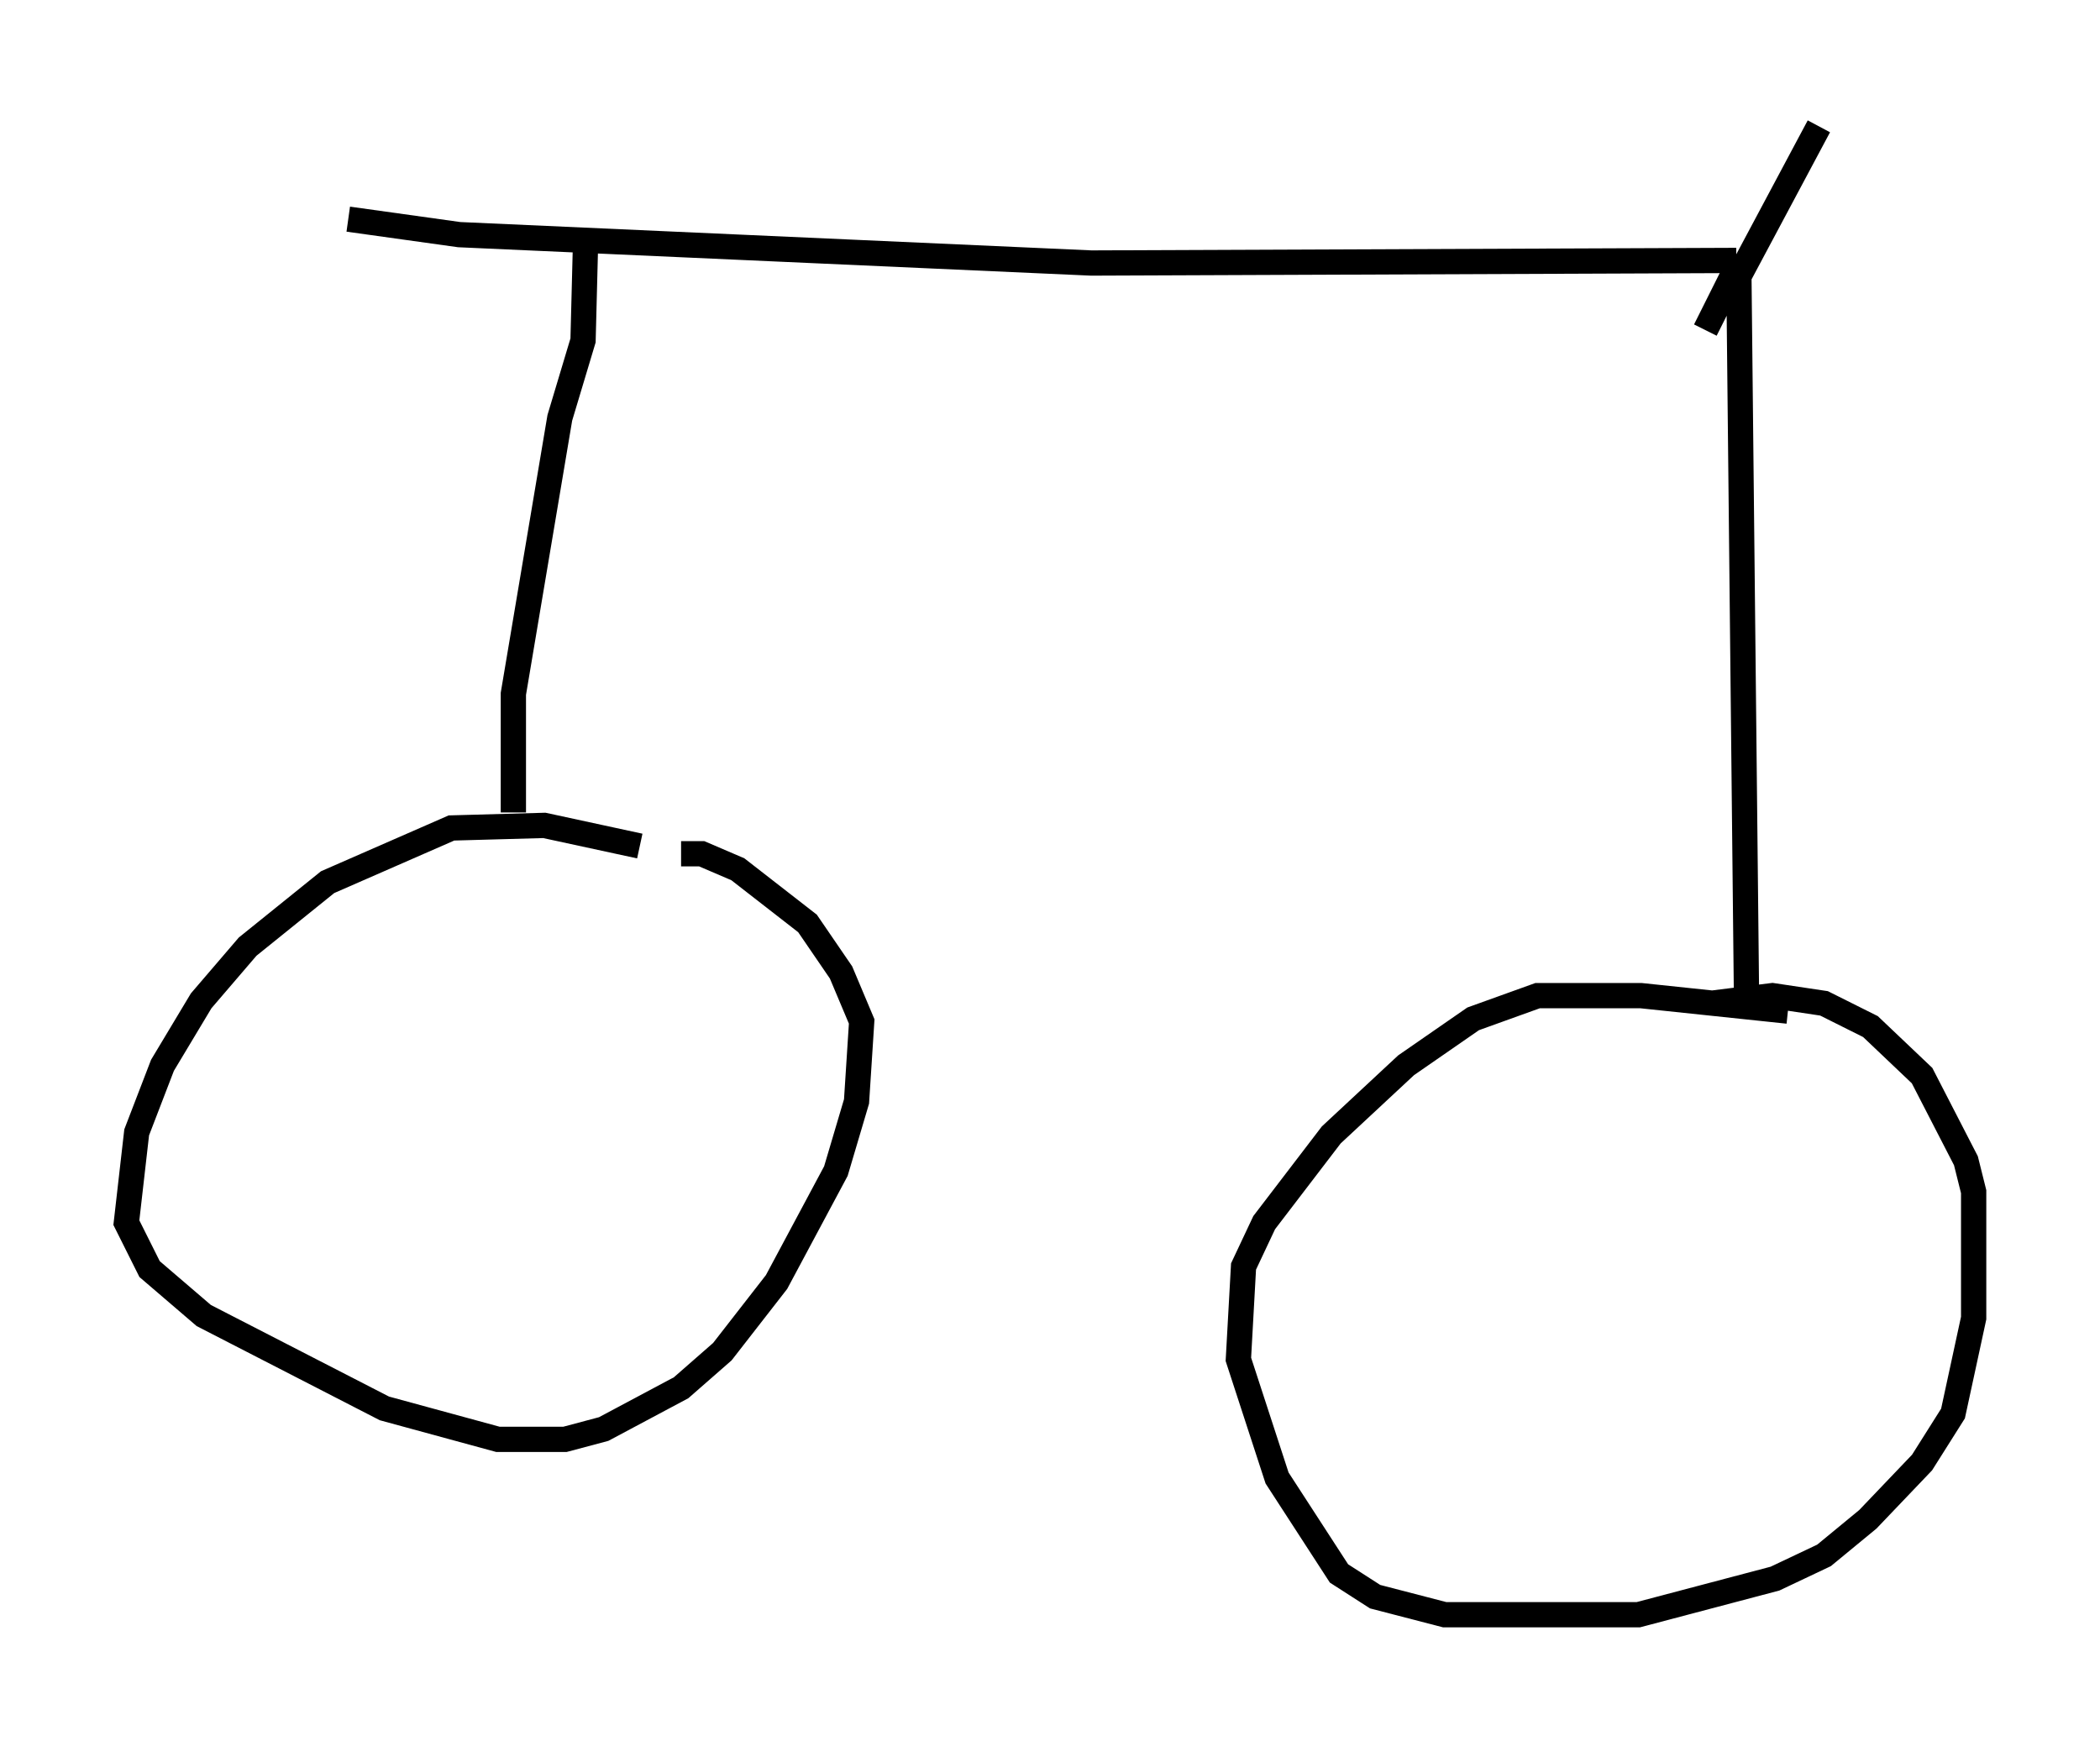 <?xml version="1.0" encoding="utf-8" ?>
<svg baseProfile="full" height="68.903" version="1.1" width="83.092" xmlns="http://www.w3.org/2000/svg" xmlns:ev="http://www.w3.org/2001/xml-events" xmlns:xlink="http://www.w3.org/1999/xlink"><defs /><rect fill="white" height="68.903" width="83.092" x="0" y="0" /><path d="M30.725, 35.83 m-5.41, -2.348 l-3.777, -0.817 -3.675, 0.102 l-4.9, 2.144 -3.165, 2.552 l-1.838, 2.144 -1.531, 2.552 l-1.021, 2.654 -0.408, 3.573 l0.919, 1.838 2.144, 1.838 l7.146, 3.675 4.492, 1.225 l2.654, 0.0 1.531, -0.408 l3.063, -1.633 1.633, -1.429 l2.144, -2.756 2.348, -4.39 l0.817, -2.756 0.204, -3.165 l-0.817, -1.94 -1.327, -1.94 l-2.756, -2.144 -1.429, -0.613 l-0.817, 0.0 m43.794, 6.227 l-5.819, -0.613 -4.083, 0.0 l-2.552, 0.919 -2.654, 1.838 l-2.96, 2.756 -2.654, 3.471 l-0.817, 1.735 -0.204, 3.675 l1.531, 4.696 2.45, 3.777 l1.429, 0.919 2.756, 0.715 l7.656, 0.0 5.41, -1.429 l1.94, -0.919 1.735, -1.429 l2.144, -2.246 1.225, -1.94 l0.817, -3.777 0.0, -5.002 l-0.306, -1.225 -1.735, -3.369 l-2.042, -1.94 -1.838, -0.919 l-2.042, -0.306 -2.45, 0.306 m1.429, 0.102 l-0.306, -28.992 m-48.49, 21.336 l0.0, -4.696 1.838, -10.923 l0.919, -3.063 0.102, -3.981 m45.53, 1.633 l3.267, -6.125 m-3.165, 5.41 l-1.327, 2.654 m1.225, -2.756 l-25.521, 0.102 -25.011, -1.123 l-4.39, -0.613 " fill="none" stroke="black" stroke-width="1" /></svg>